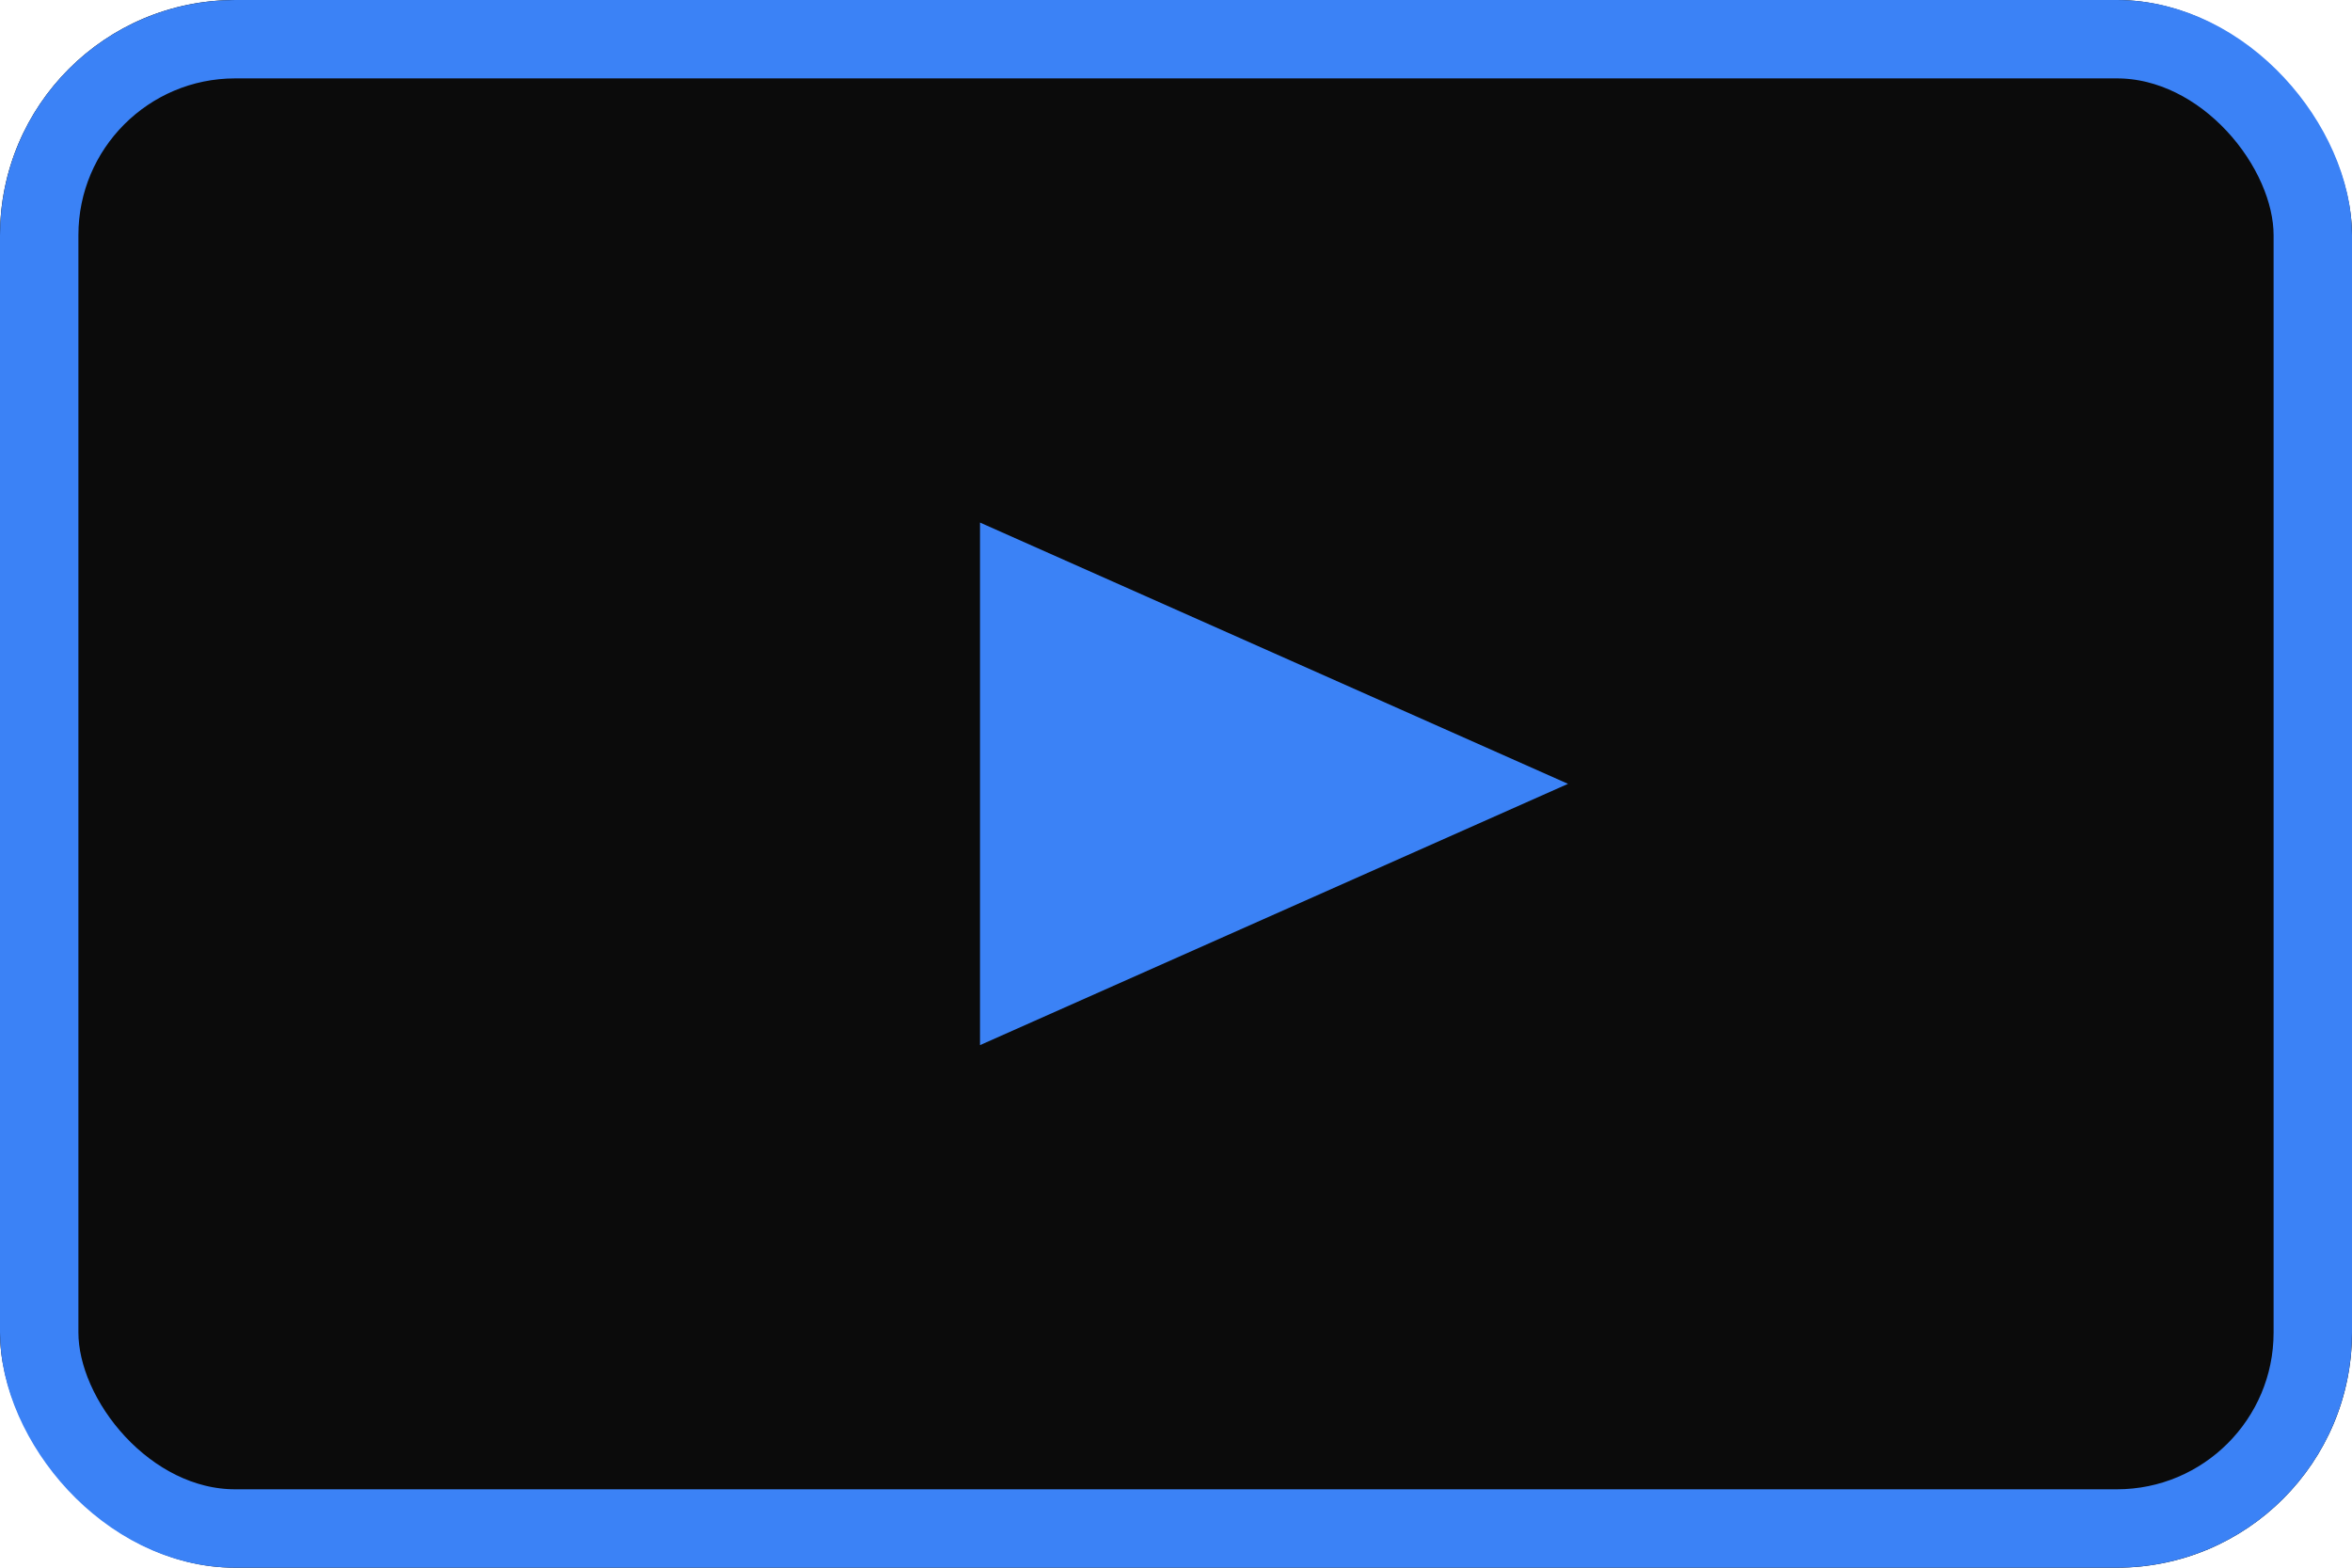 <svg xmlns="http://www.w3.org/2000/svg" viewBox="0 0 180 120">
  <rect x="0" y="0" width="180" height="120" rx="18" fill="#0b0b0b" />
  <rect x="3" y="3" width="174" height="114" rx="15" stroke="#3B82F6" stroke-width="6" fill="none" />
  <polygon points="75,40 120,60 75,80" fill="#3B82F6" />
</svg>
